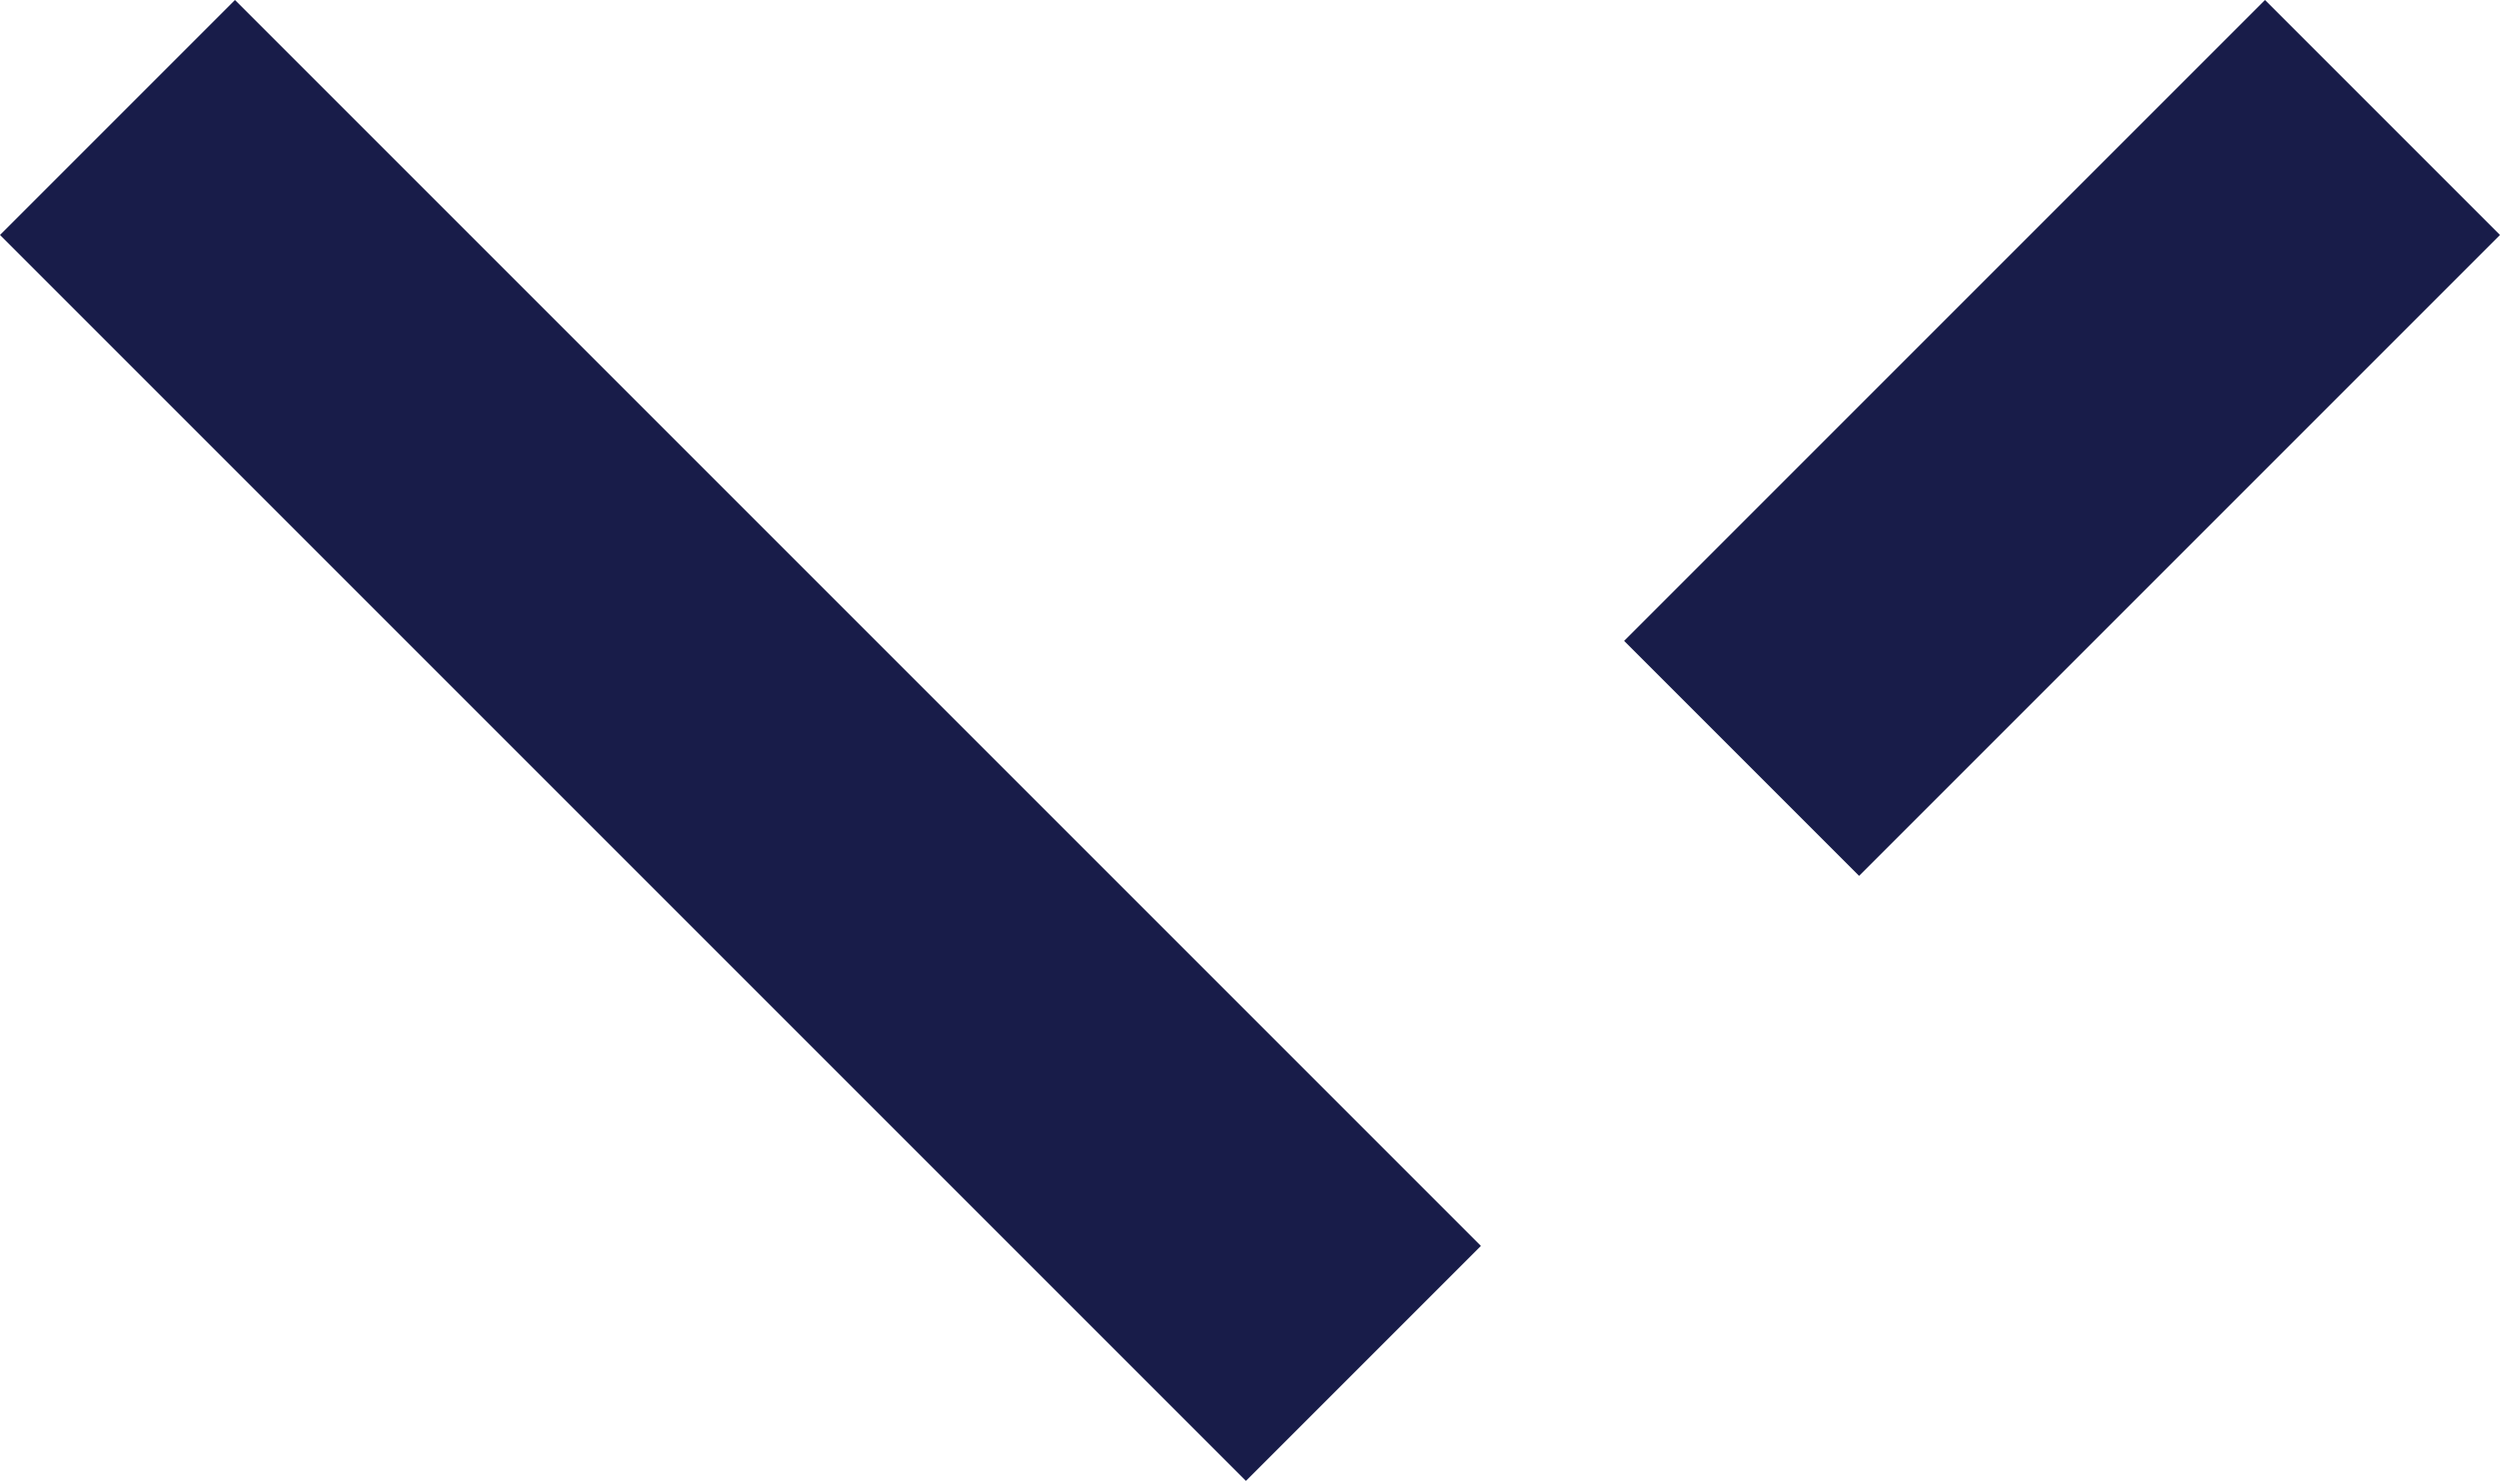 <svg xmlns="http://www.w3.org/2000/svg" xmlns:xlink="http://www.w3.org/1999/xlink" width="15.045" height="8.912" viewBox="0 0 15.045 8.912">
  <defs>
    <clipPath id="clip-path">
      <rect id="Rectangle_607" data-name="Rectangle 607" width="15.045" height="8.912" transform="translate(0 0)" fill="none" stroke="#181c49" stroke-width="1"/>
    </clipPath>
  </defs>
  <g id="Icone_FlecheBas" transform="translate(0 0)">
    <g id="Groupe_813" data-name="Groupe 813" clip-path="url(#clip-path)">
      <line id="Ligne_293" data-name="Ligne 293" x1="7.498" y1="7.498" transform="translate(0.707 0.707)" fill="none" stroke="#181c49" stroke-linejoin="bevel" stroke-width="2"/>
      <line id="Ligne_294" data-name="Ligne 294" y1="3.857" x2="3.857" transform="translate(10.481 0.707)" fill="none" stroke="#181c49" stroke-linejoin="bevel" stroke-width="2"/>
    </g>
  </g>
</svg>
